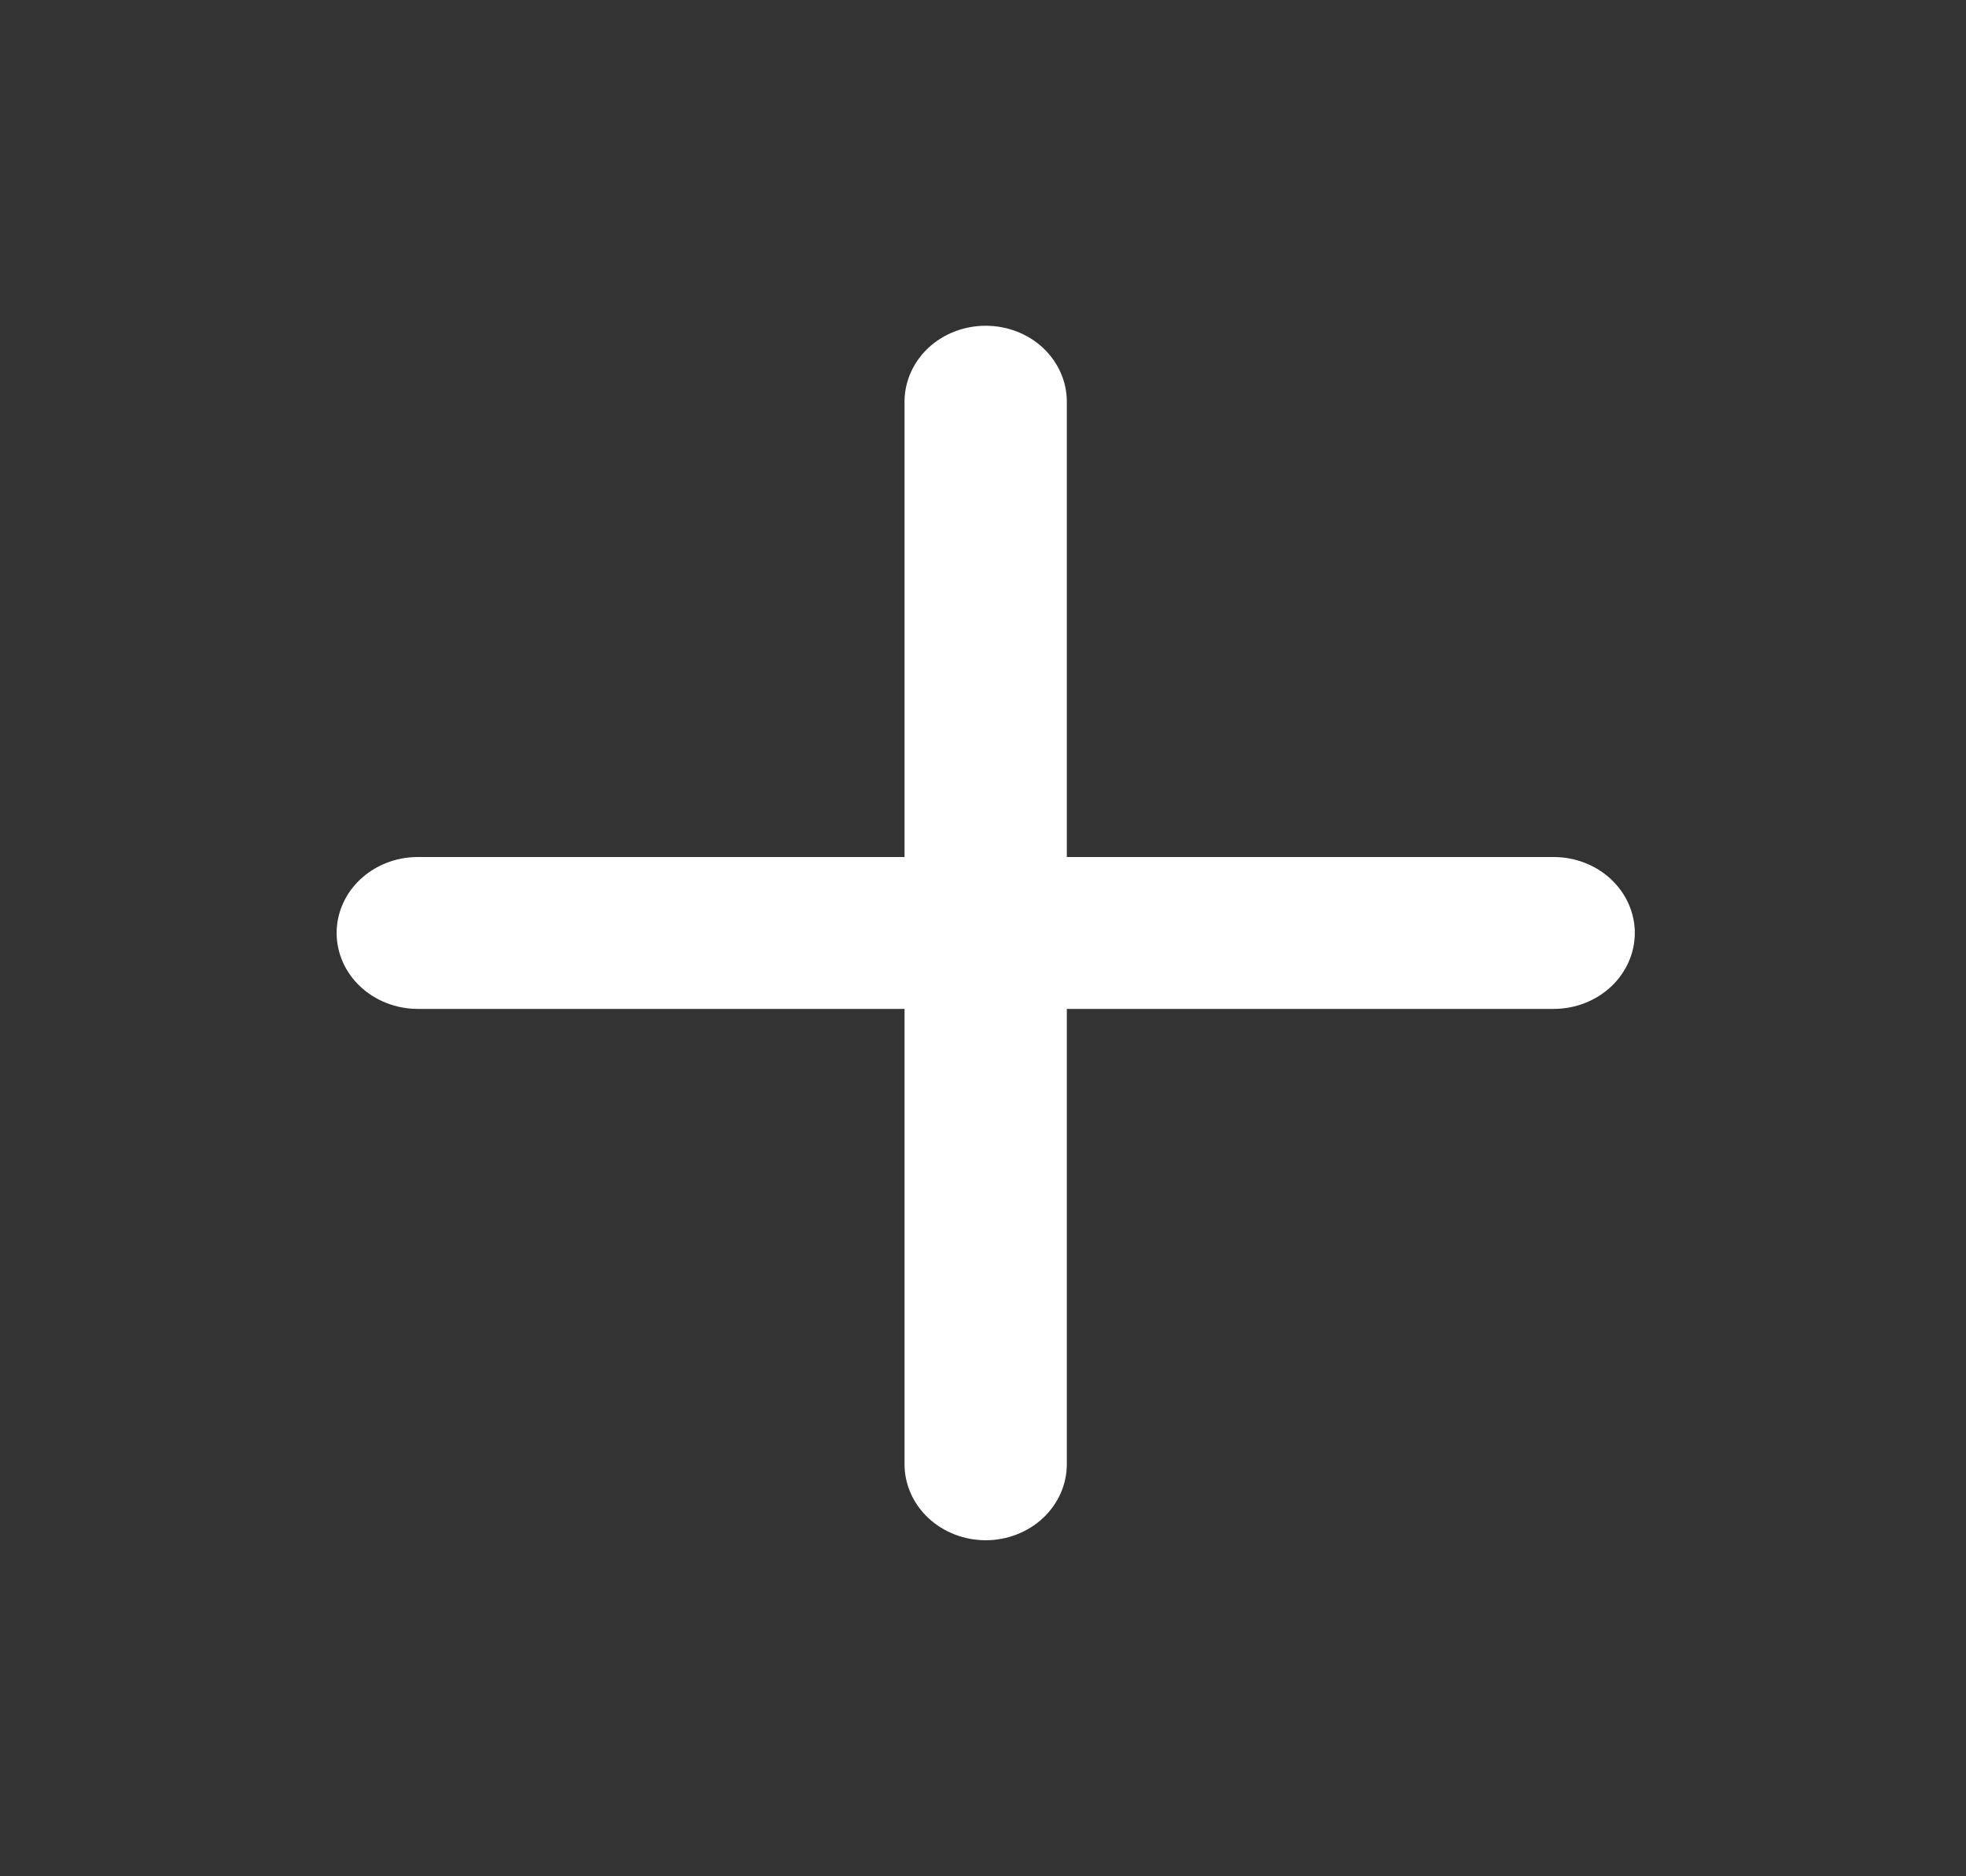 <svg width="22" height="21" viewBox="0 0 22 21" fill="none" xmlns="http://www.w3.org/2000/svg">
<rect x="0" y="0" width="22" height="21" fill="#333333" stroke="none"/>
<path d="M11.03 3.646C11.271 3.646 11.502 3.735 11.672 3.894C11.842 4.054 11.938 4.27 11.938 4.495V9.592H17.386C17.627 9.592 17.858 9.682 18.028 9.841C18.198 10.001 18.294 10.217 18.294 10.442C18.294 10.667 18.198 10.883 18.028 11.043C17.858 11.202 17.627 11.292 17.386 11.292H11.938V16.389C11.938 16.614 11.842 16.83 11.672 16.99C11.502 17.149 11.271 17.239 11.03 17.239C10.789 17.239 10.559 17.149 10.388 16.99C10.218 16.83 10.122 16.614 10.122 16.389V11.292H4.675C4.434 11.292 4.203 11.202 4.033 11.043C3.862 10.883 3.767 10.667 3.767 10.442C3.767 10.217 3.862 10.001 4.033 9.841C4.203 9.682 4.434 9.592 4.675 9.592H10.122V4.495C10.122 4.27 10.218 4.054 10.388 3.894C10.559 3.735 10.789 3.646 11.03 3.646Z" fill="white"/>
</svg>
